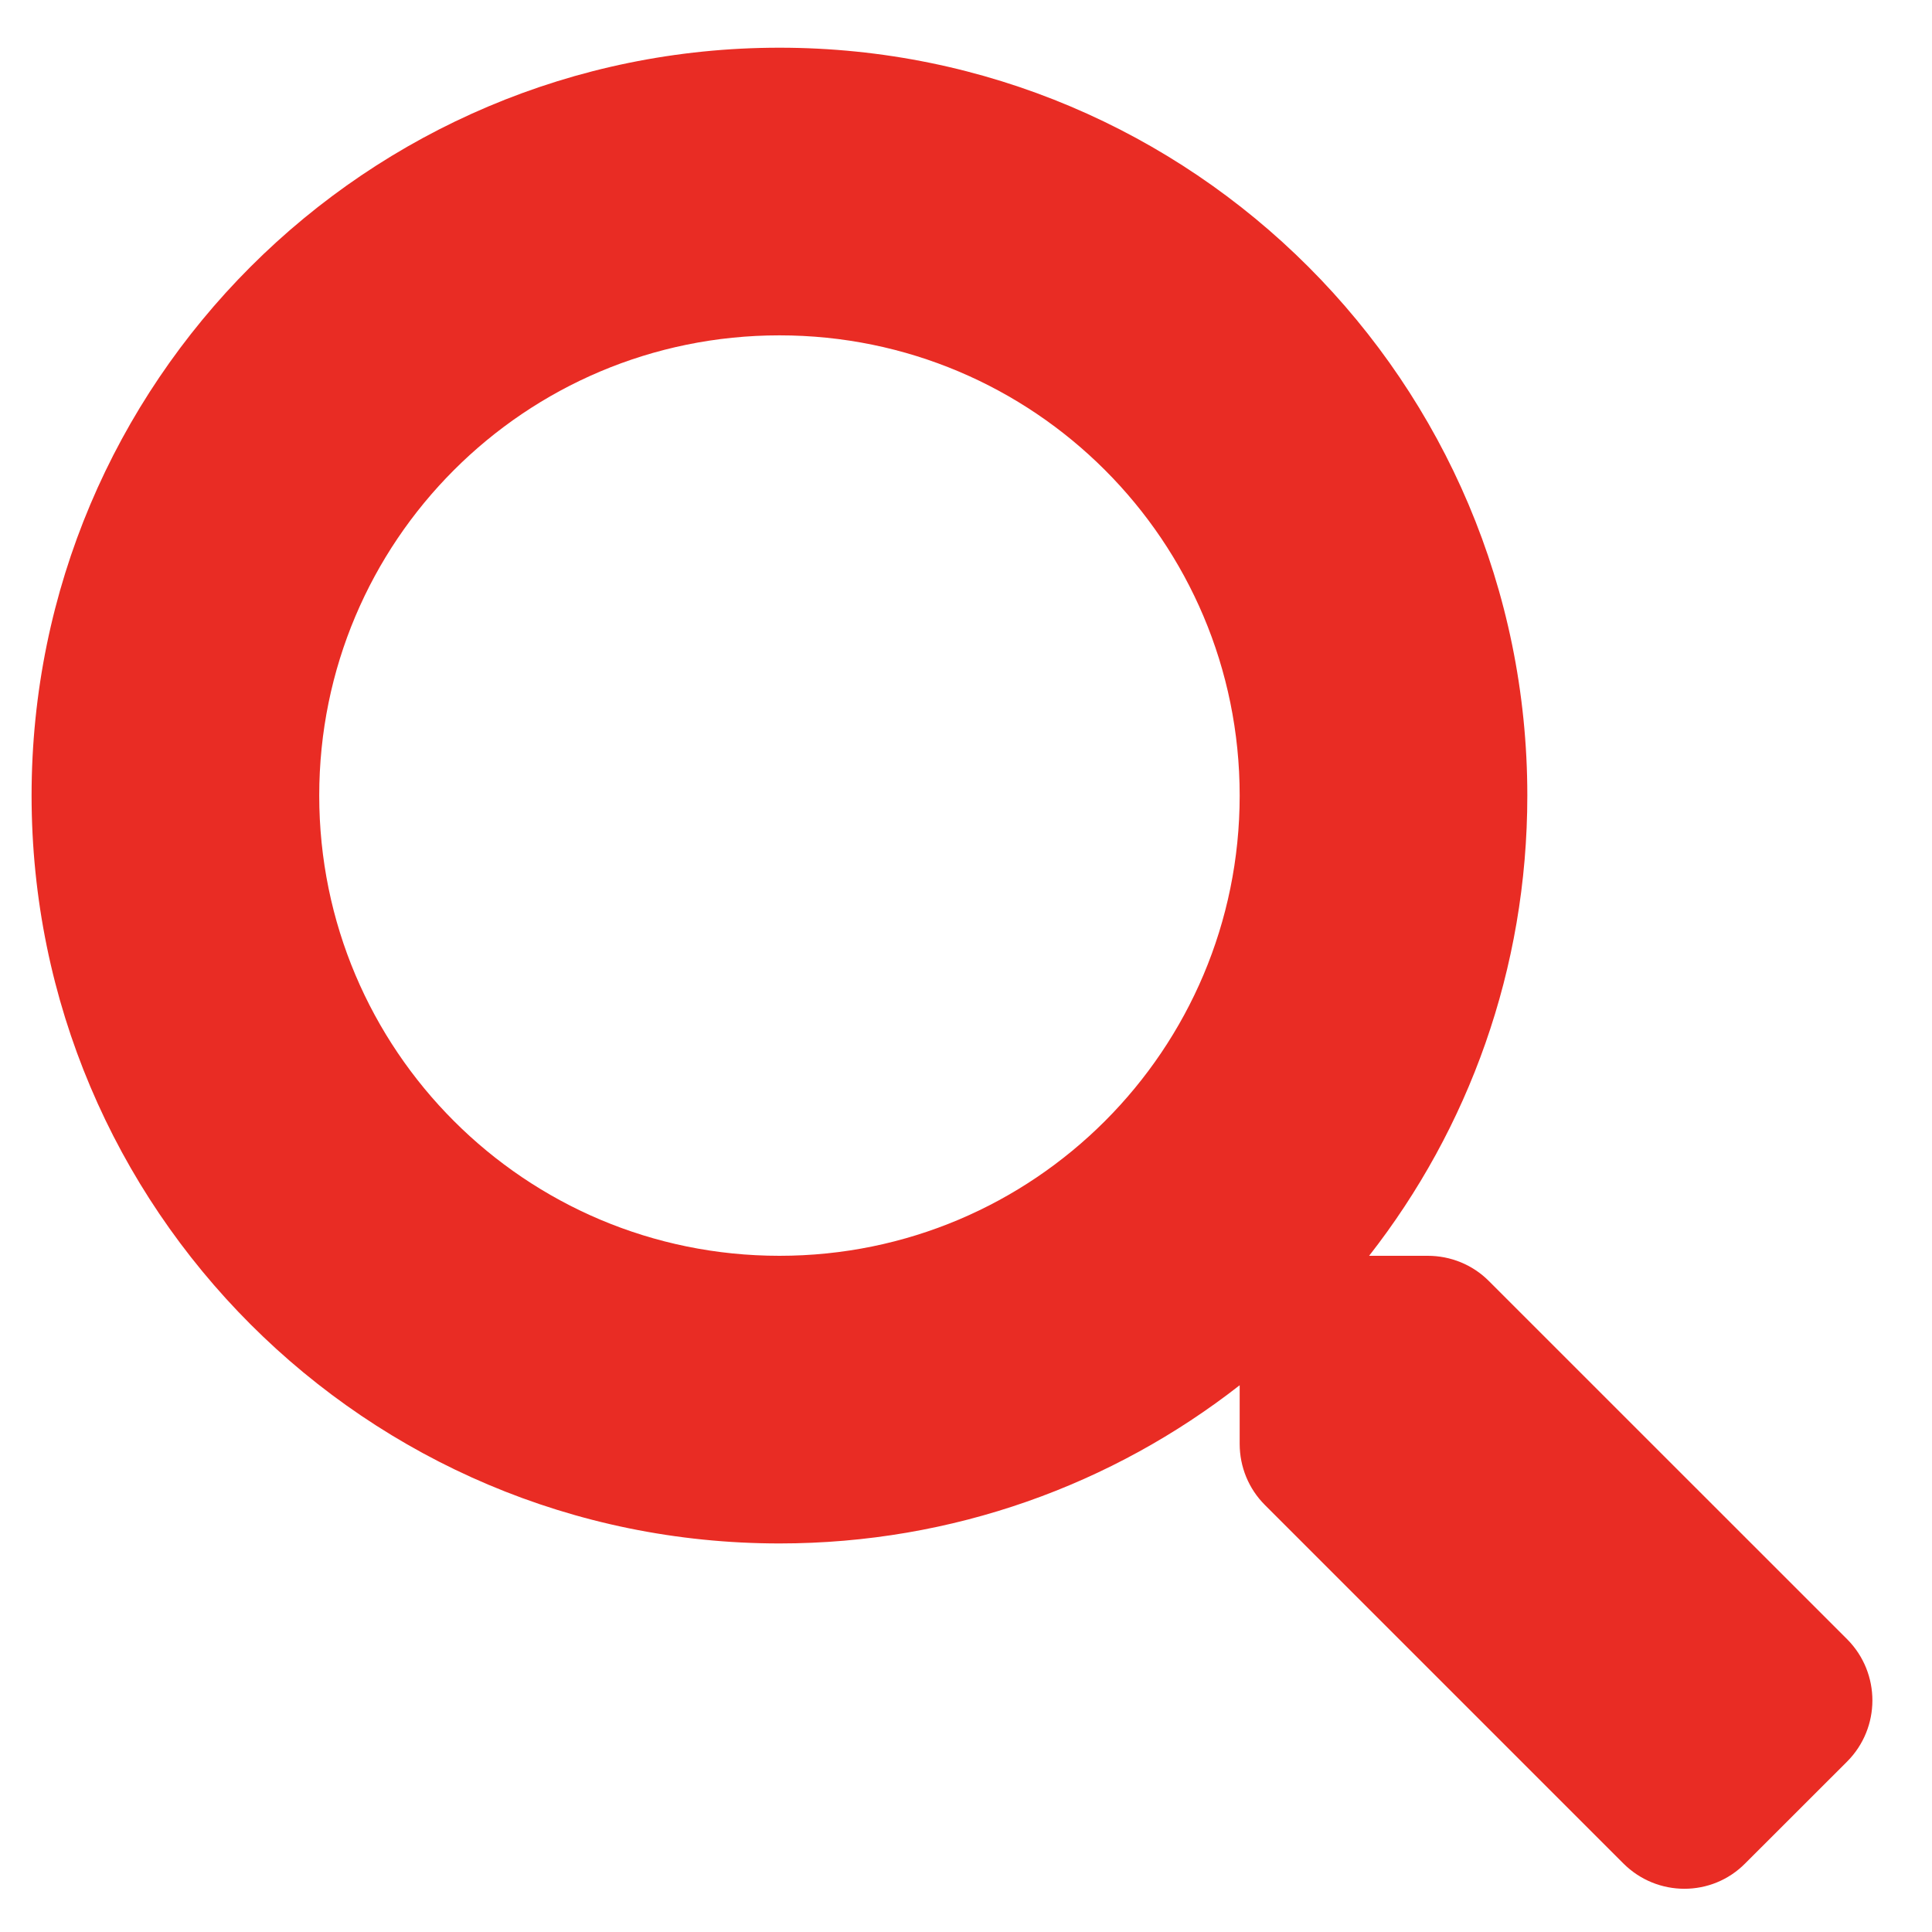 <svg width="26" height="26" viewBox="0 0 26 26" fill="none" xmlns="http://www.w3.org/2000/svg">
<path d="M24.861 22.063L20.036 17.239C19.819 17.021 19.523 16.9 19.214 16.9H18.425C19.761 15.192 20.554 13.043 20.554 10.706C20.554 5.147 16.049 0.642 10.49 0.642C4.93 0.642 0.425 5.147 0.425 10.706C0.425 16.266 4.93 20.771 10.49 20.771C12.827 20.771 14.975 19.977 16.683 18.642V19.431C16.683 19.74 16.804 20.035 17.022 20.253L21.846 25.077C22.301 25.532 23.036 25.532 23.486 25.077L24.856 23.708C25.311 23.253 25.311 22.518 24.861 22.063ZM10.49 16.9C7.069 16.9 4.296 14.132 4.296 10.706C4.296 7.285 7.064 4.513 10.49 4.513C13.911 4.513 16.683 7.281 16.683 10.706C16.683 14.127 13.915 16.9 10.49 16.9Z" fill="#E92C24"/>
</svg>
